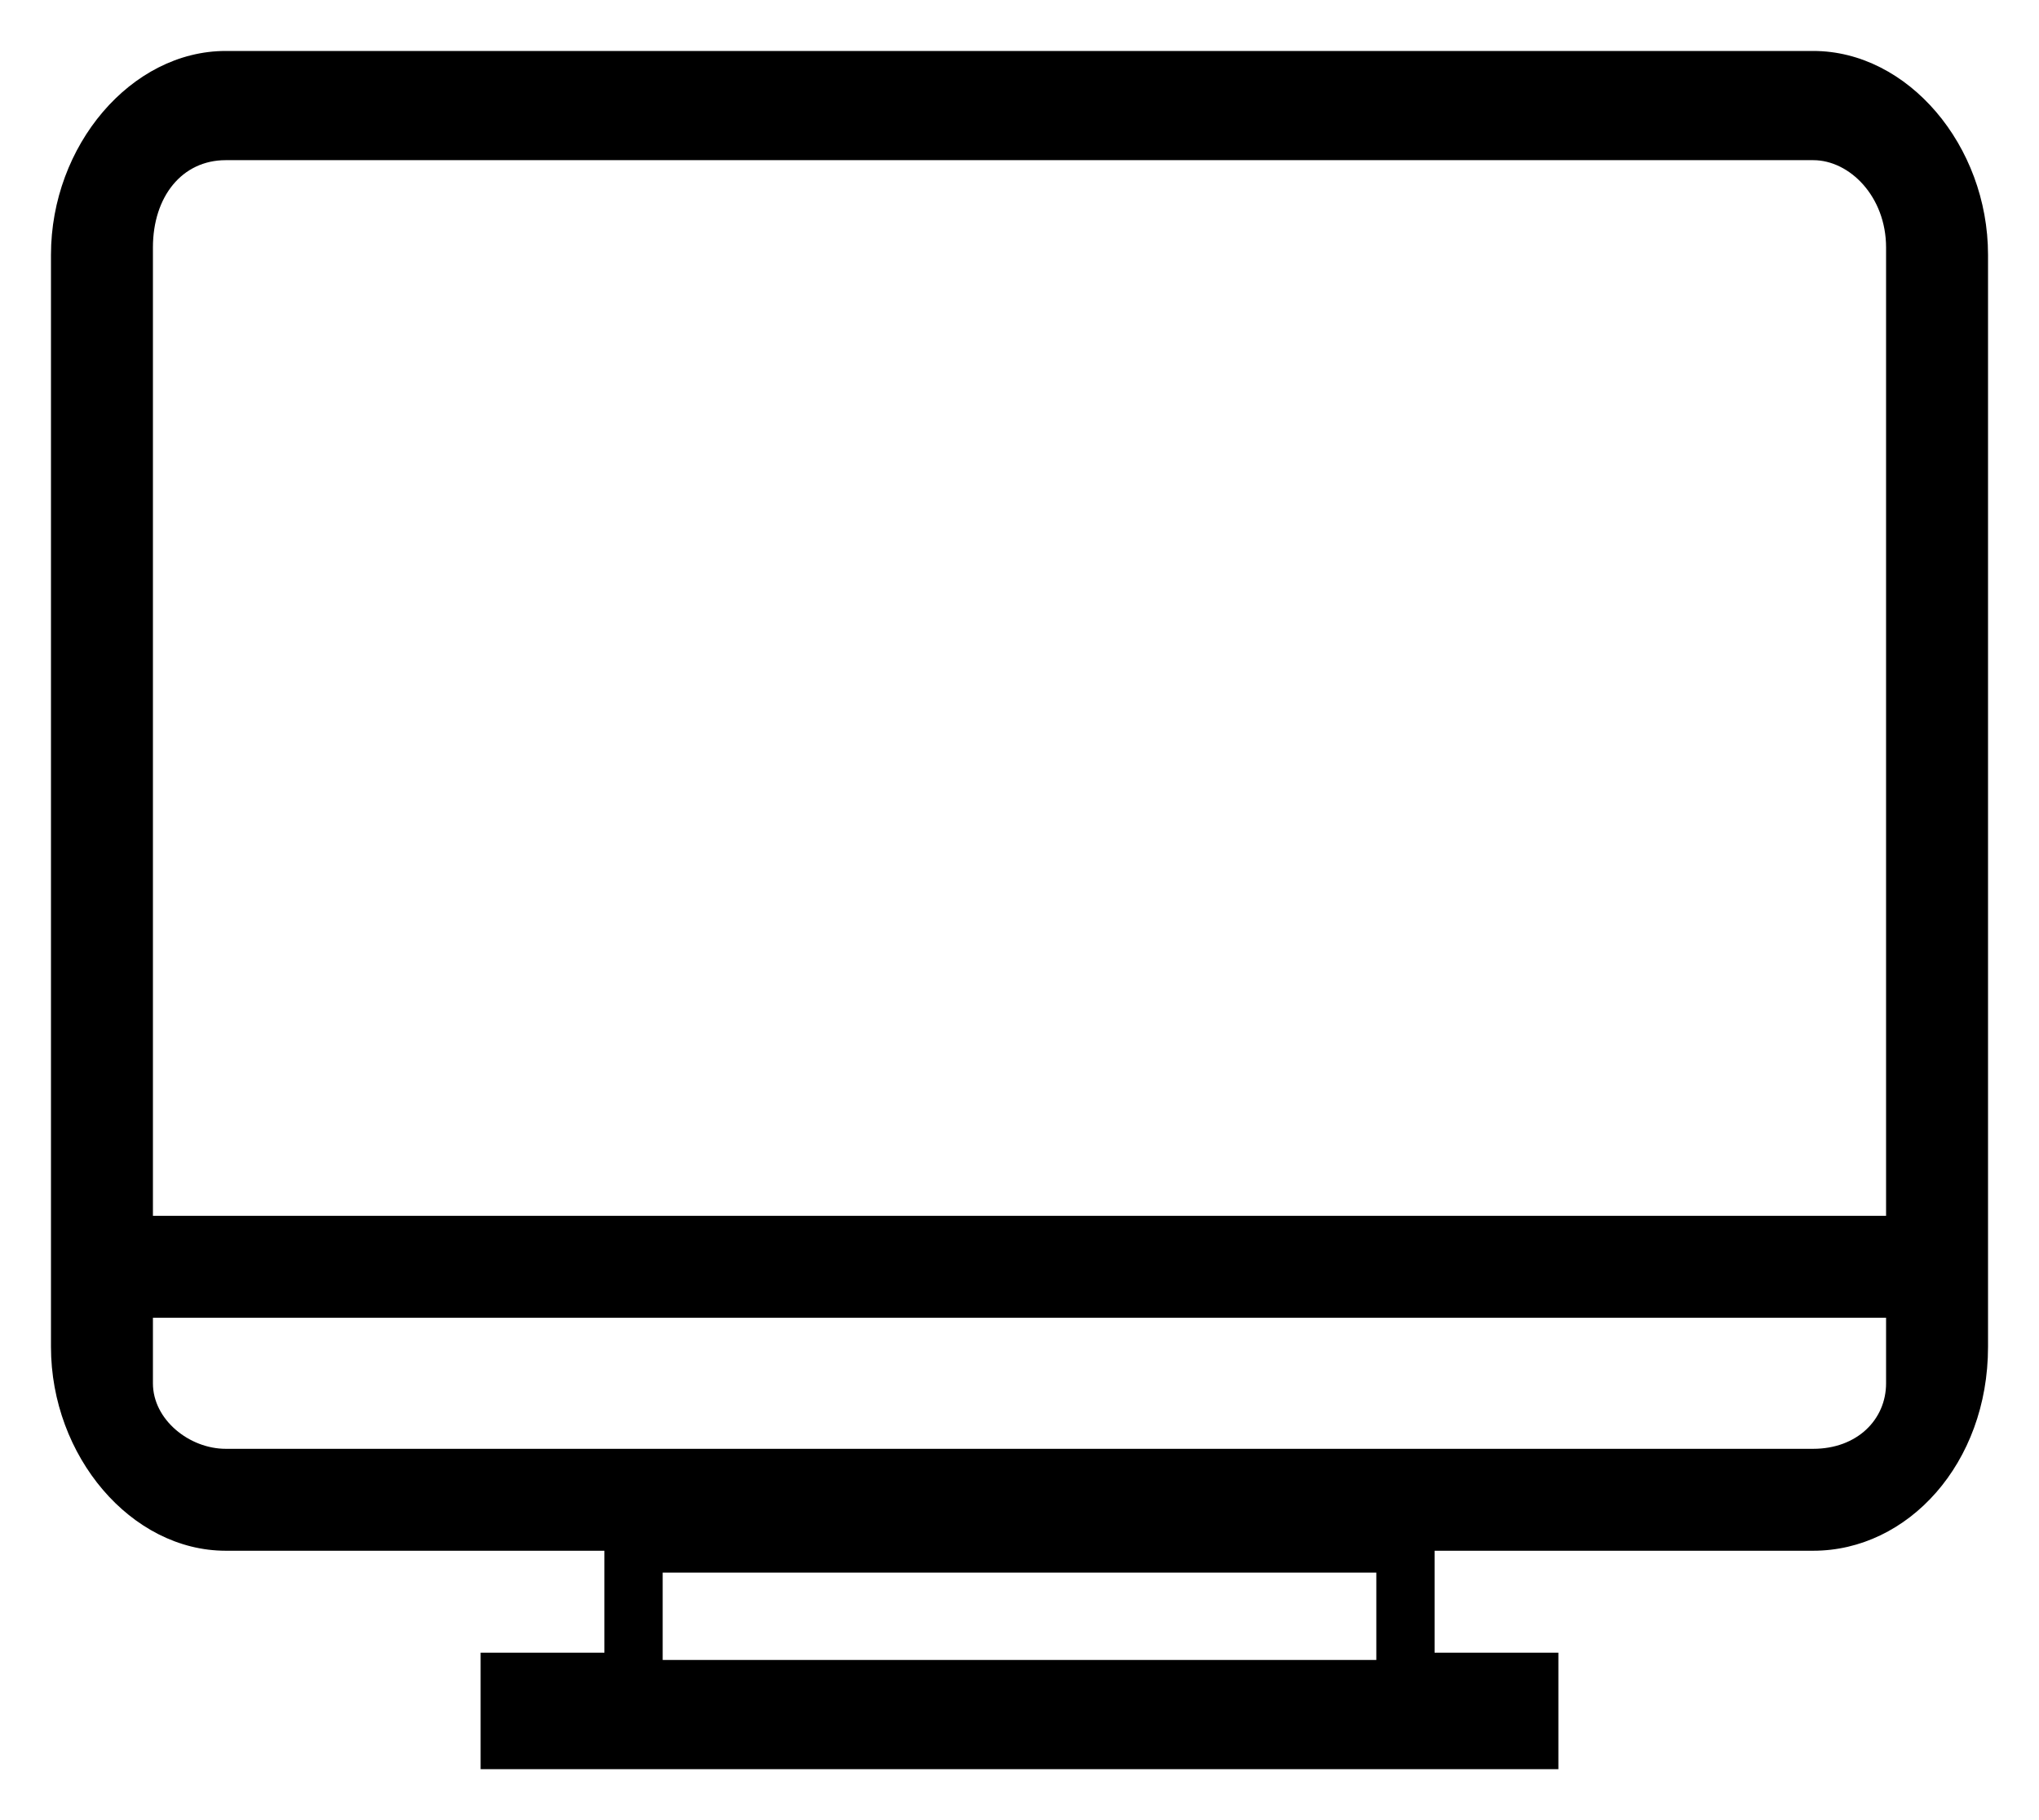 <?xml version="1.0" encoding="utf-8"?>
<!-- Generator: Adobe Illustrator 21.0.0, SVG Export Plug-In . SVG Version: 6.00 Build 0)  -->
<svg version="1.1" id="Слой_1" xmlns="http://www.w3.org/2000/svg" xmlns:xlink="http://www.w3.org/1999/xlink" x="0px" y="0px"
	 viewBox="0 0 28 25" style="enable-background:new 0 0 28 25;" xml:space="preserve">
<title>Shape</title>
<desc>Created with Sketch.</desc>
<g>
	<path d="M24.9,0.7H3.1C1.8,0.7,0.7,2,0.7,3.5v15c0,1.5,1.1,2.8,2.4,2.8h5.2v1.4H6.6v1.6h14.8v-1.6h-1.7v-1.4h5.2
		c1.3,0,2.4-1.2,2.4-2.8v-15C27.3,2,26.2,0.7,24.9,0.7z M9.1,22.8v-1.2h9.8v1.2H9.1z M25.9,18.1V19c0,0.5-0.4,0.9-1,0.9H3.1
		c-0.5,0-1-0.4-1-0.9v-0.9H25.9z M25.9,3.4v13.3H2.1V3.4c0-0.7,0.4-1.2,1-1.2h21.8C25.4,2.2,25.9,2.7,25.9,3.4z"/>
</g>
</svg>
